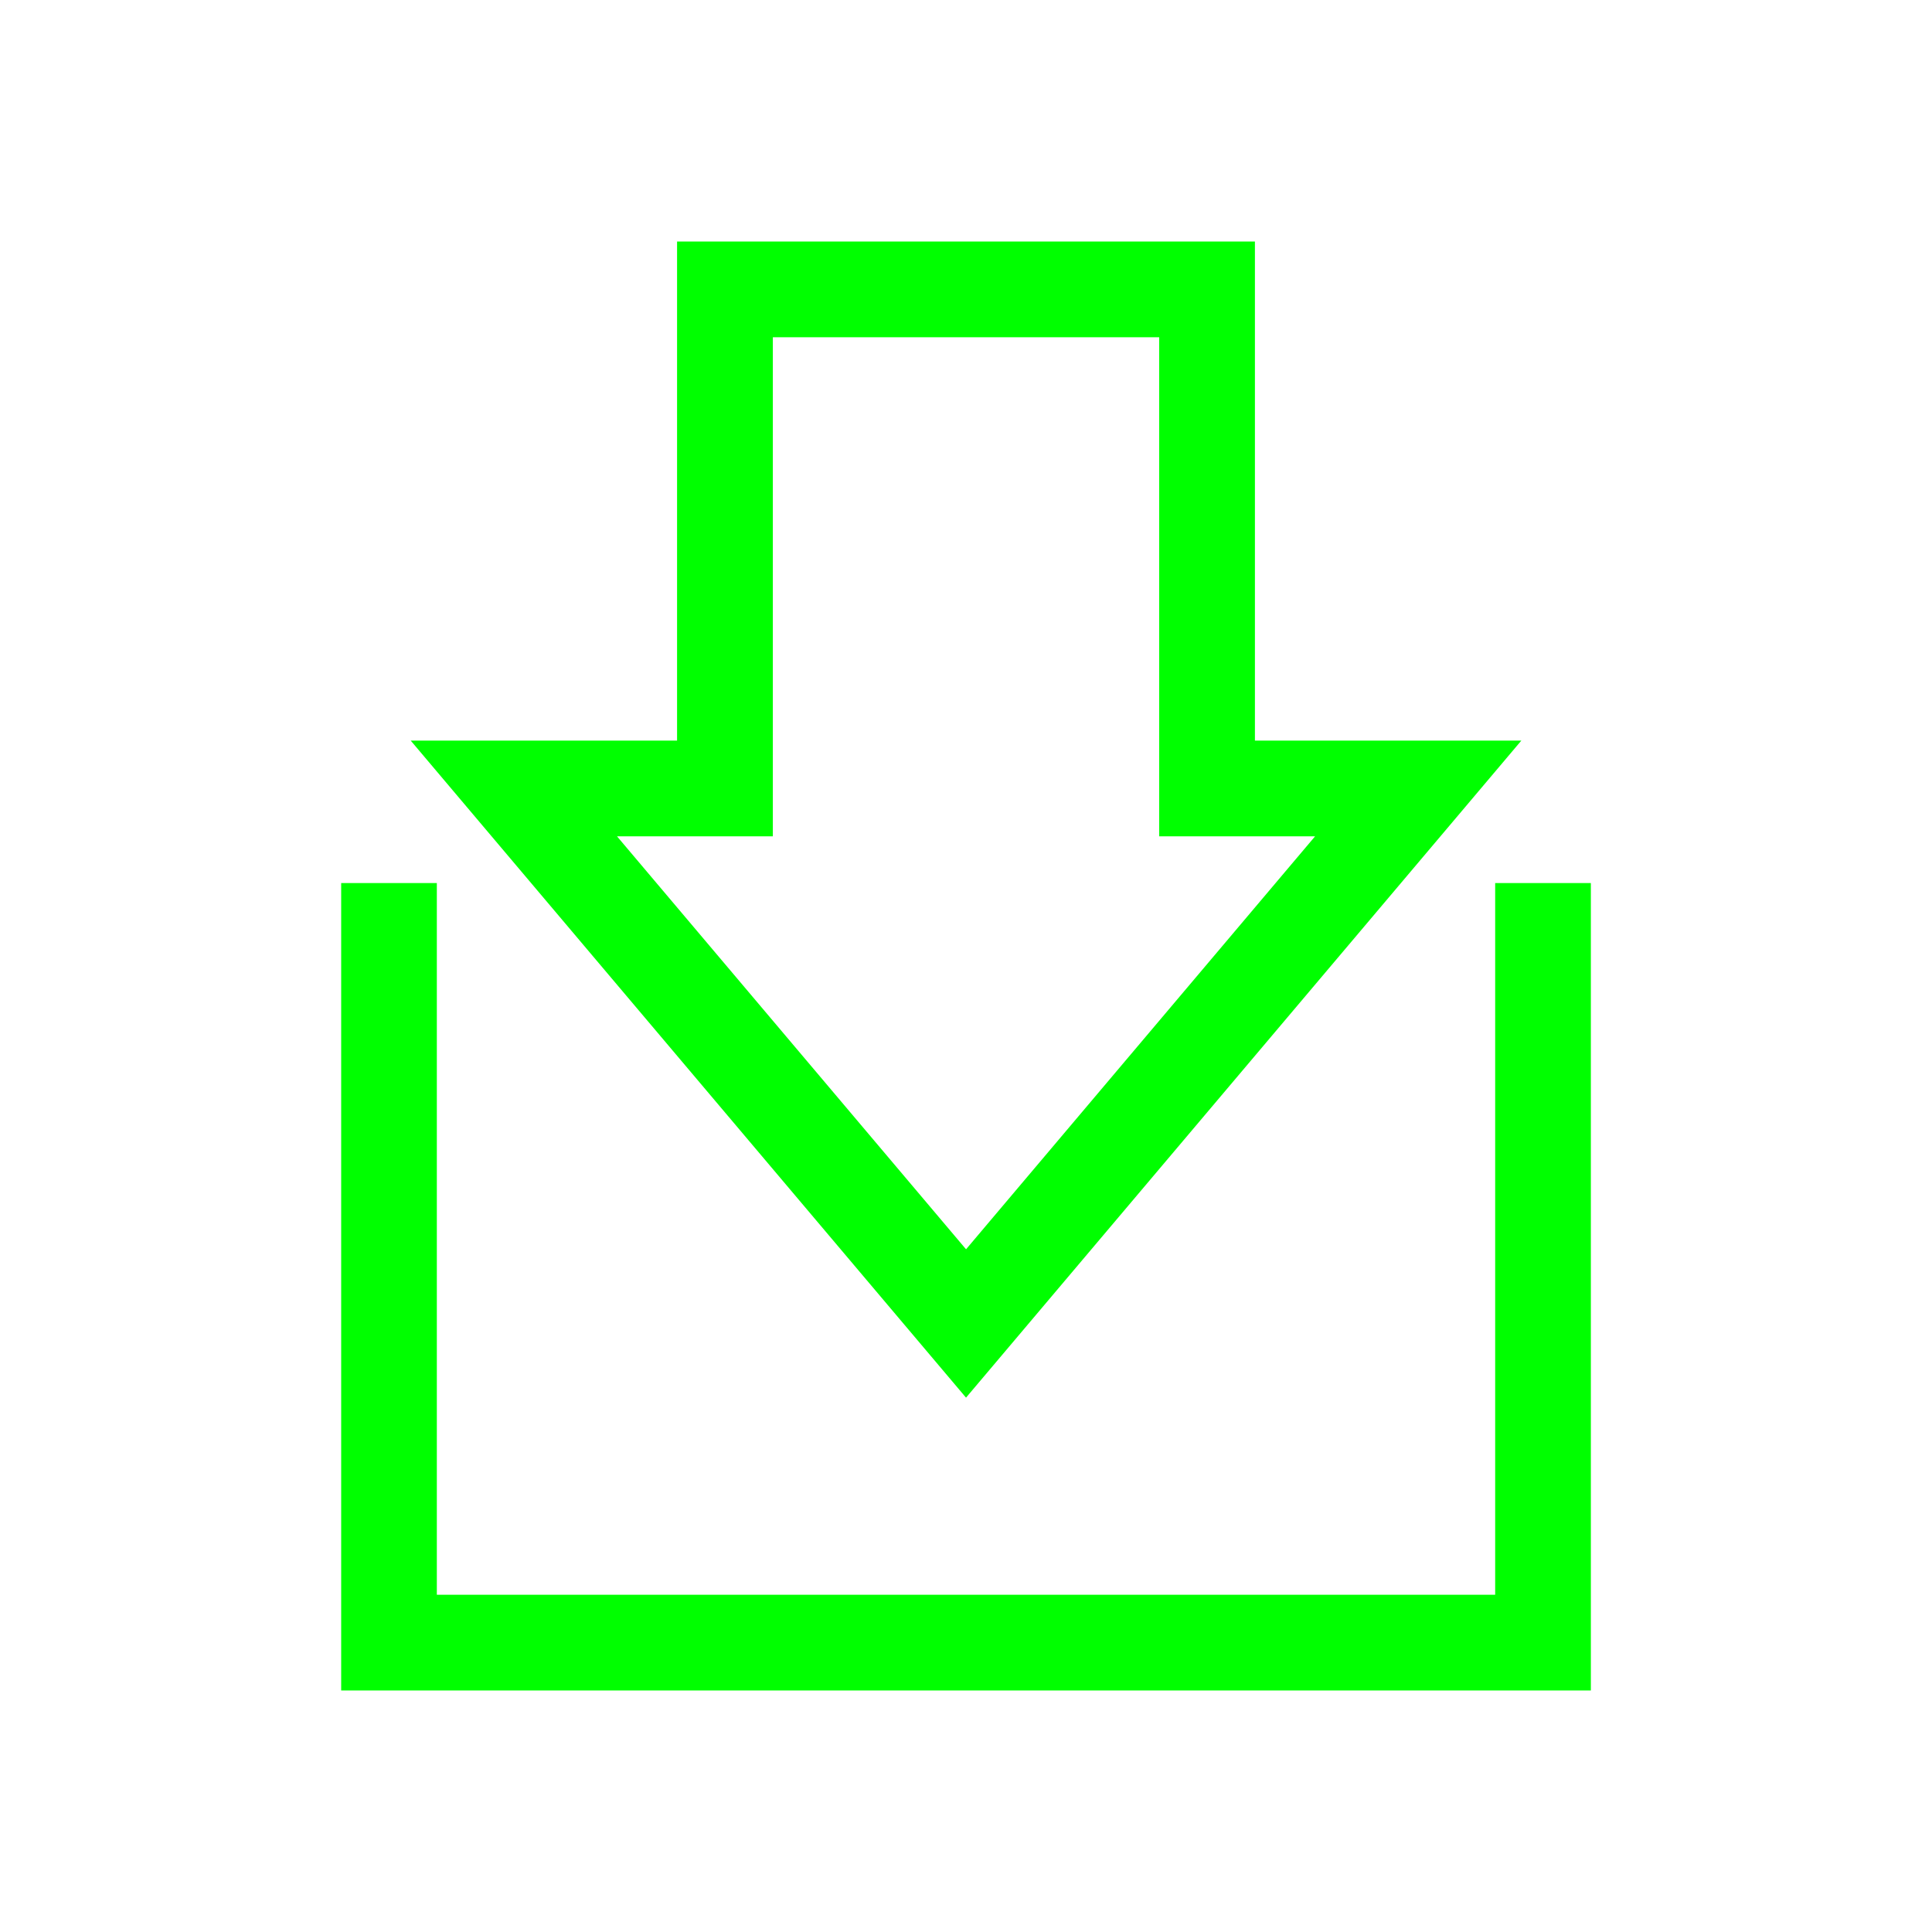<?xml version="1.0" encoding="UTF-8"?>
<!-- Generator: Adobe Illustrator 18.0.0, SVG Export Plug-In . SVG Version: 6.00 Build 0)  -->
<svg id="Capa_1" width="512" height="512" version="1.1" viewBox="0 0 512 512" xml:space="preserve" xmlns="http://www.w3.org/2000/svg">
<path id="path2" d="m179.43 64v132.26h-70.594l147.17 174.13 147.17-174.13h-70.61v-132.26h-153.14zm25.375 25.375h102.39v132.26h41.313l-92.496 109.44-92.496-109.44h41.297v-132.26zm-114.39 144.64v213.98h331.18v-213.98h-25.359v188.61h-280.47v-188.61h-25.359z" fill="#0f0" stroke-width="1.692"/>















</svg>
